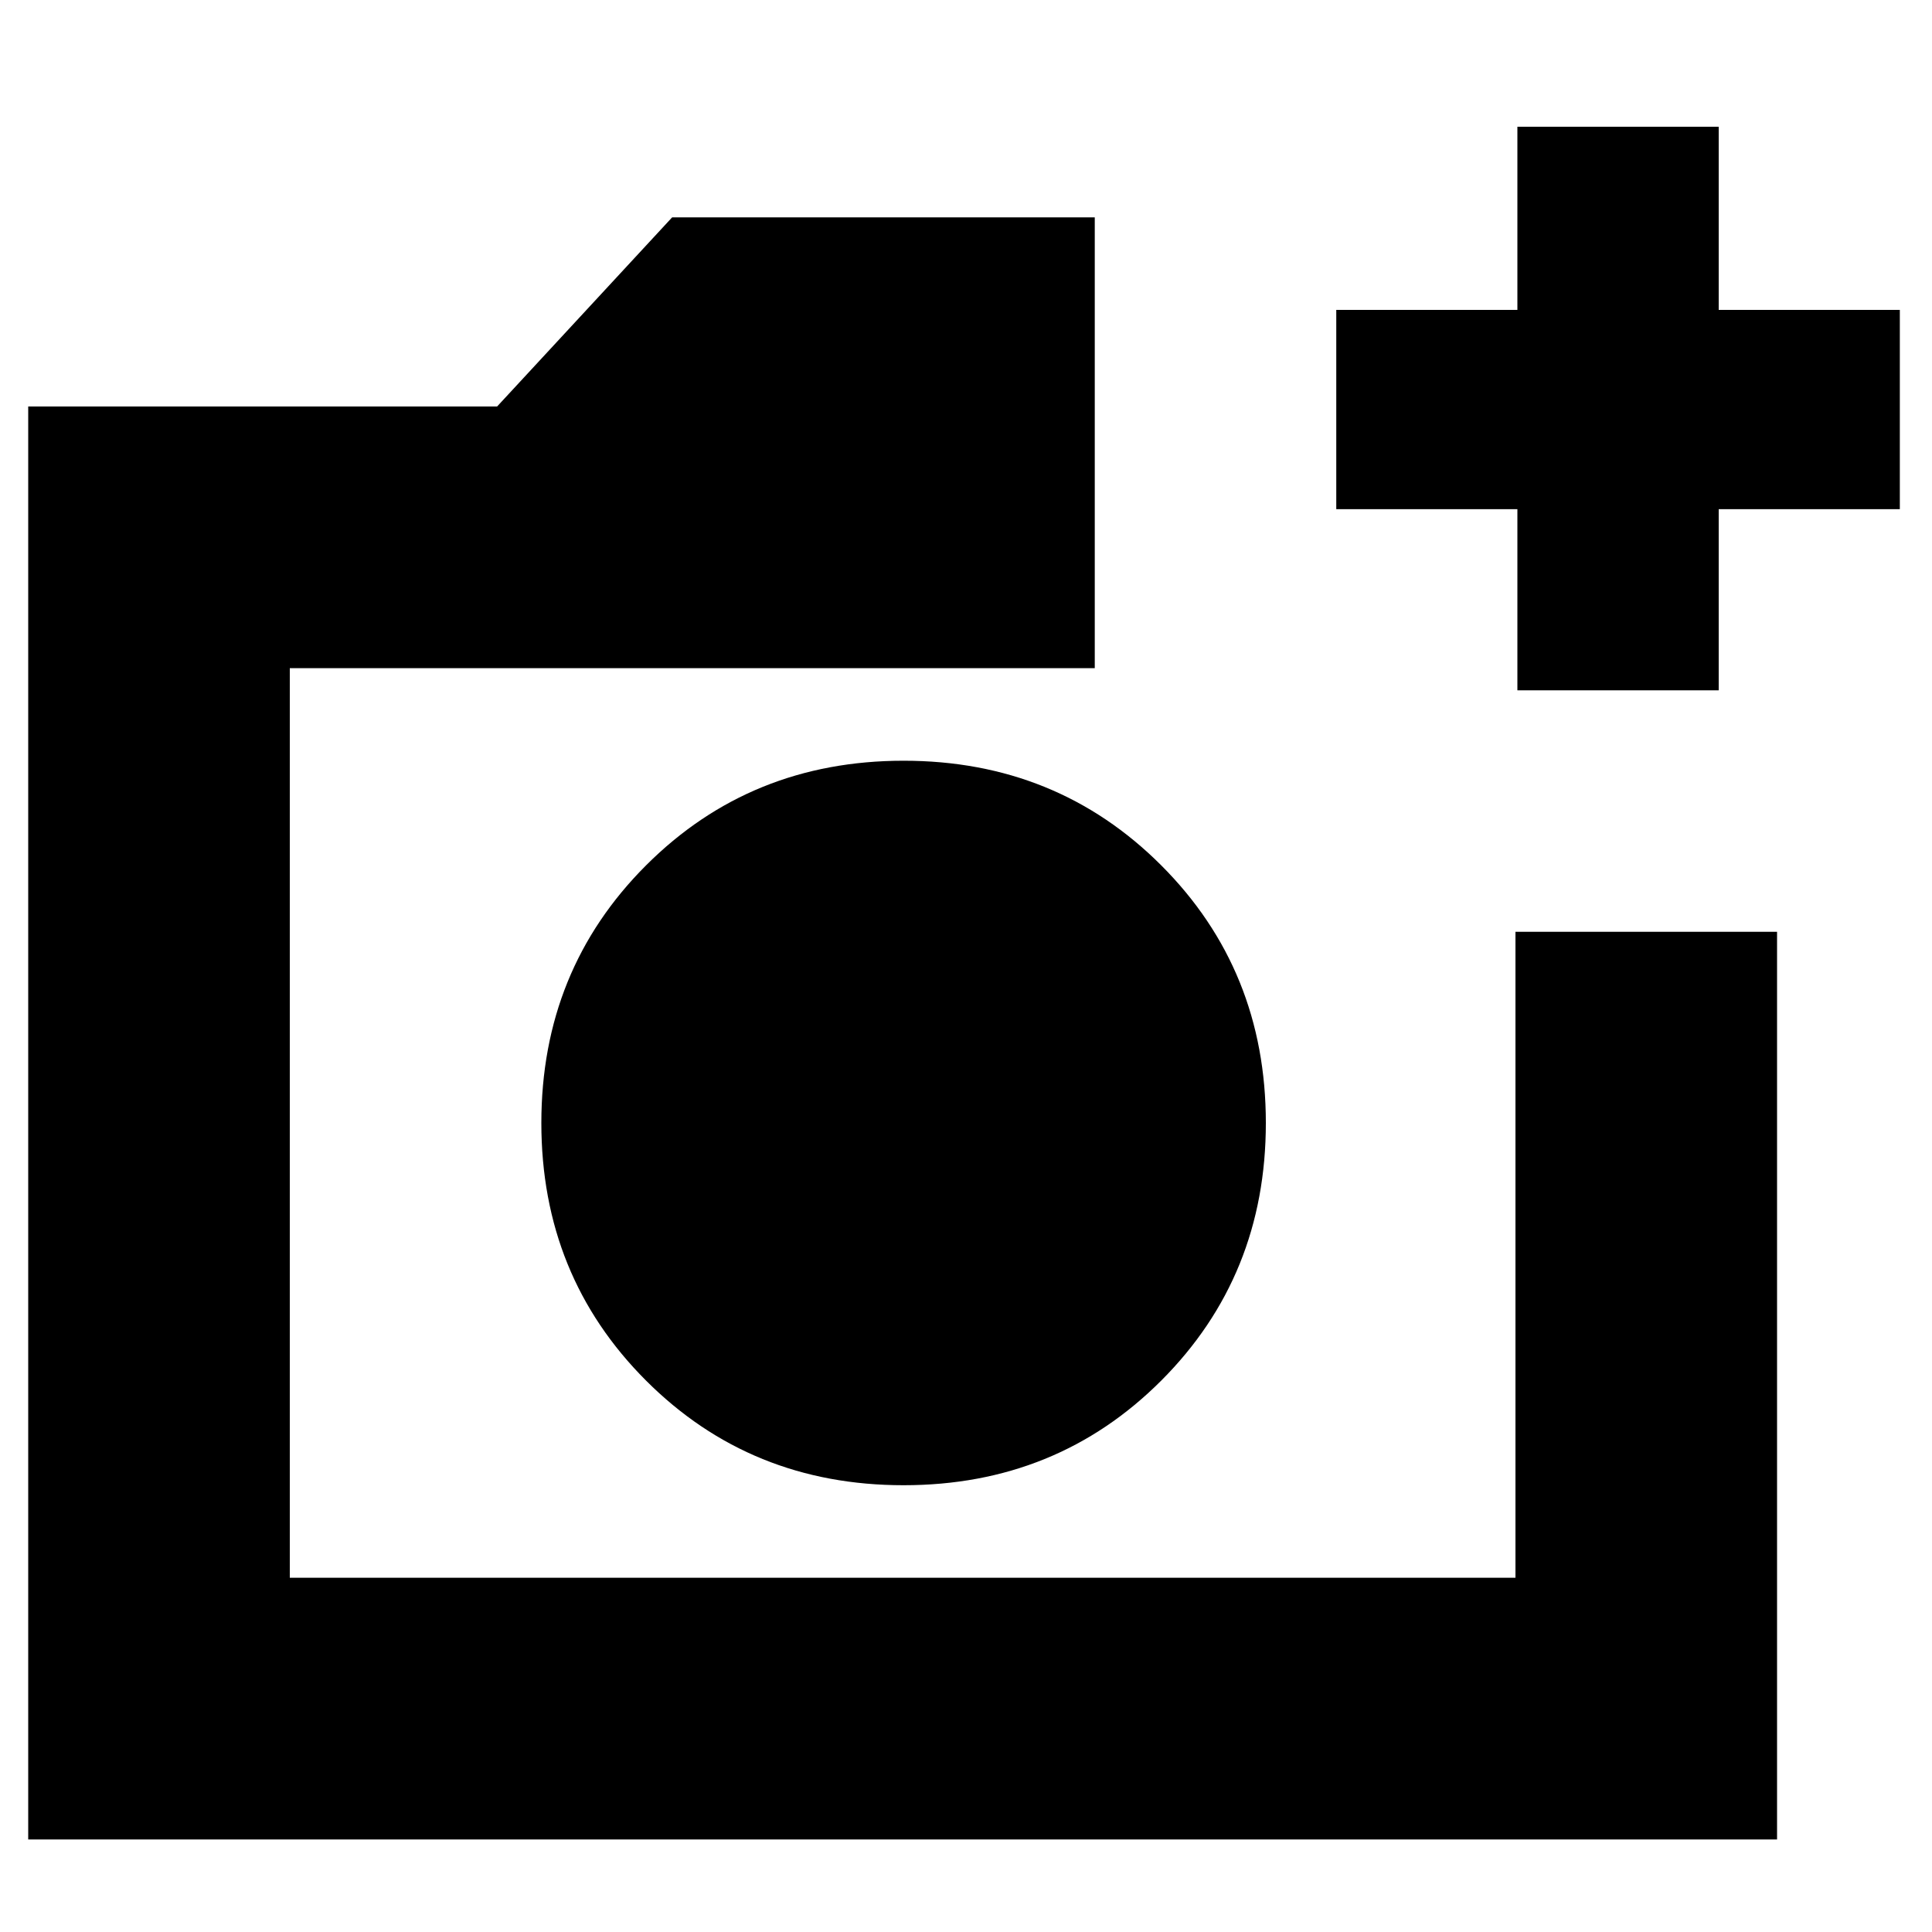 <svg xmlns="http://www.w3.org/2000/svg" height="20" width="20"><path d="M9.354 15.375Q10.938 15.375 12.021 14.292Q13.104 13.208 13.104 11.625Q13.104 10.042 12.021 8.958Q10.938 7.875 9.354 7.875Q7.771 7.875 6.688 8.958Q5.604 10.042 5.604 11.625Q5.604 13.208 6.688 14.292Q7.771 15.375 9.354 15.375ZM0.292 19.042V4.208H5.146L6.958 2.25H11.333V6.917H3V16.333H15.688V9.646H18.396V19.042ZM15.708 7.146V5.271H13.833V3.208H15.708V1.312H17.792V3.208H19.667V5.271H17.792V7.146ZM3 16.333V6.917V9.646V16.333Z"/></svg>
